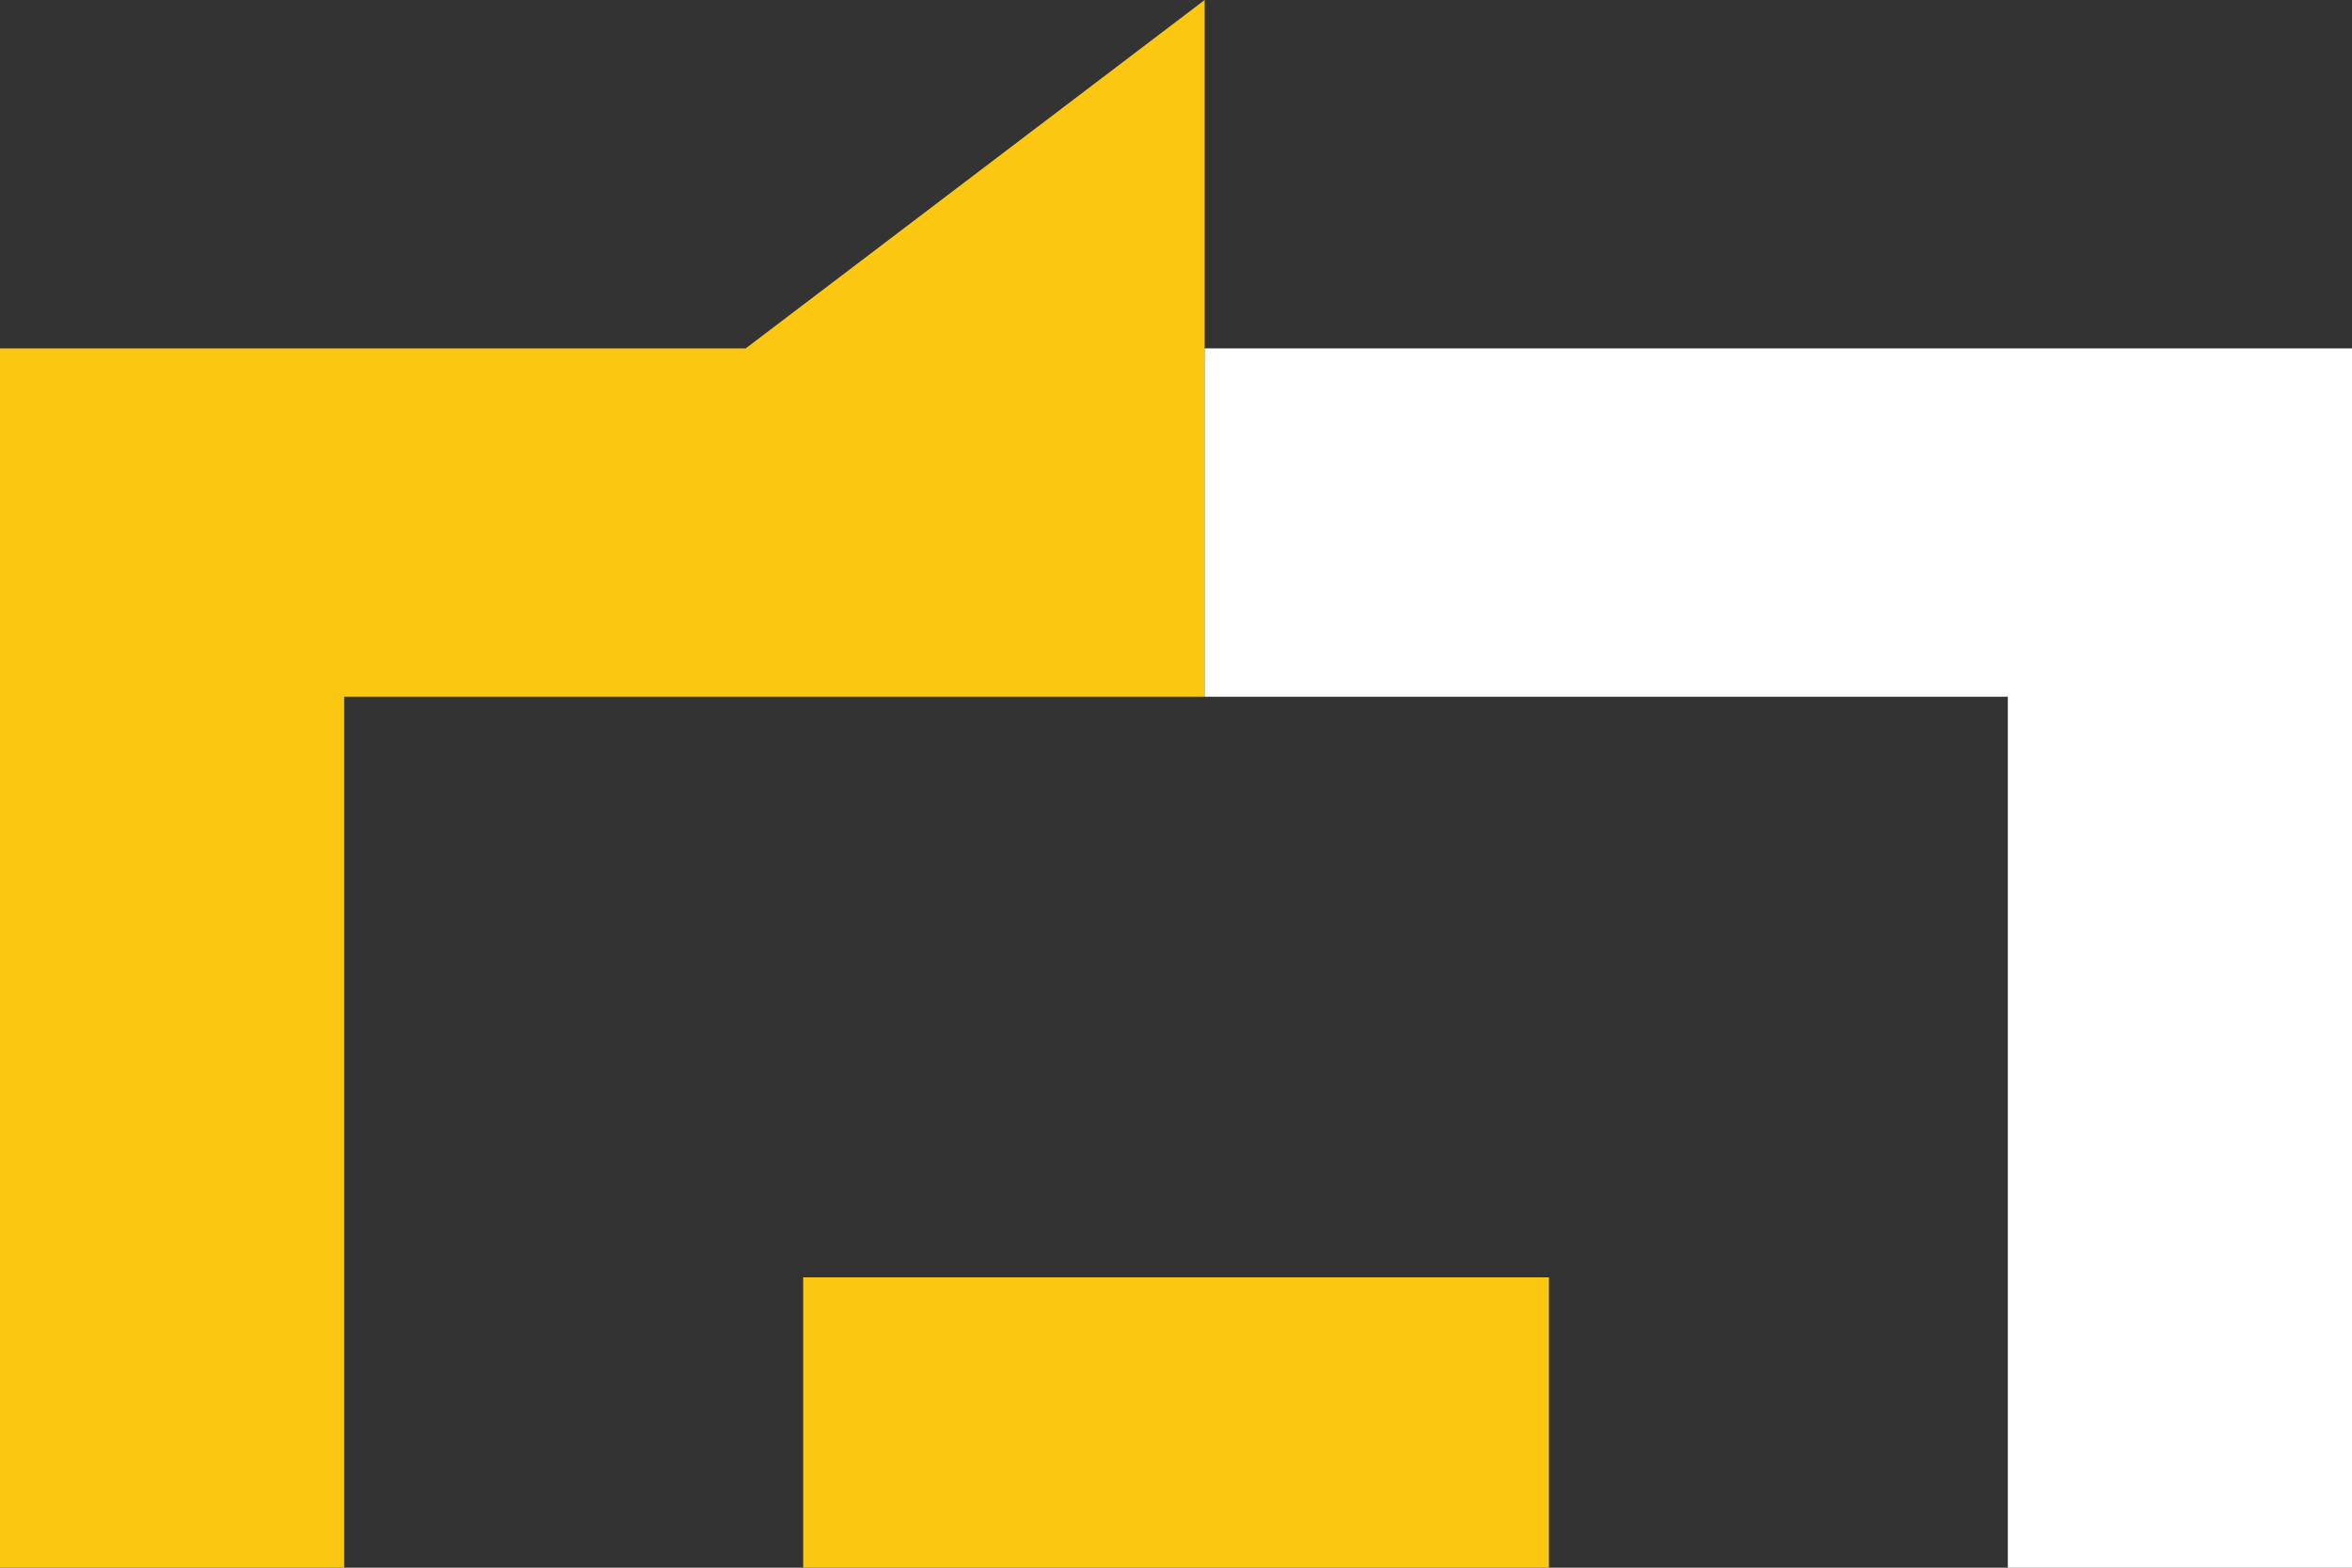 <svg width="33" height="22" viewBox="0 0 33 22" fill="none" xmlns="http://www.w3.org/2000/svg">
<rect x="0" y="0" width="33" height="22" fill="#333333" stroke="none"/>
<path d="M0 4.889V22H4.829V9.778H16.902V0L10.463 4.889H0Z" fill="#FCC710"/>
<path d="M33 4.889H16.902V9.778H28.171V22H33V4.889Z" fill="white"/>
<path d="M11.269 22V17.926H21.732V22H11.269Z" fill="#FCC710"/>
</svg>
